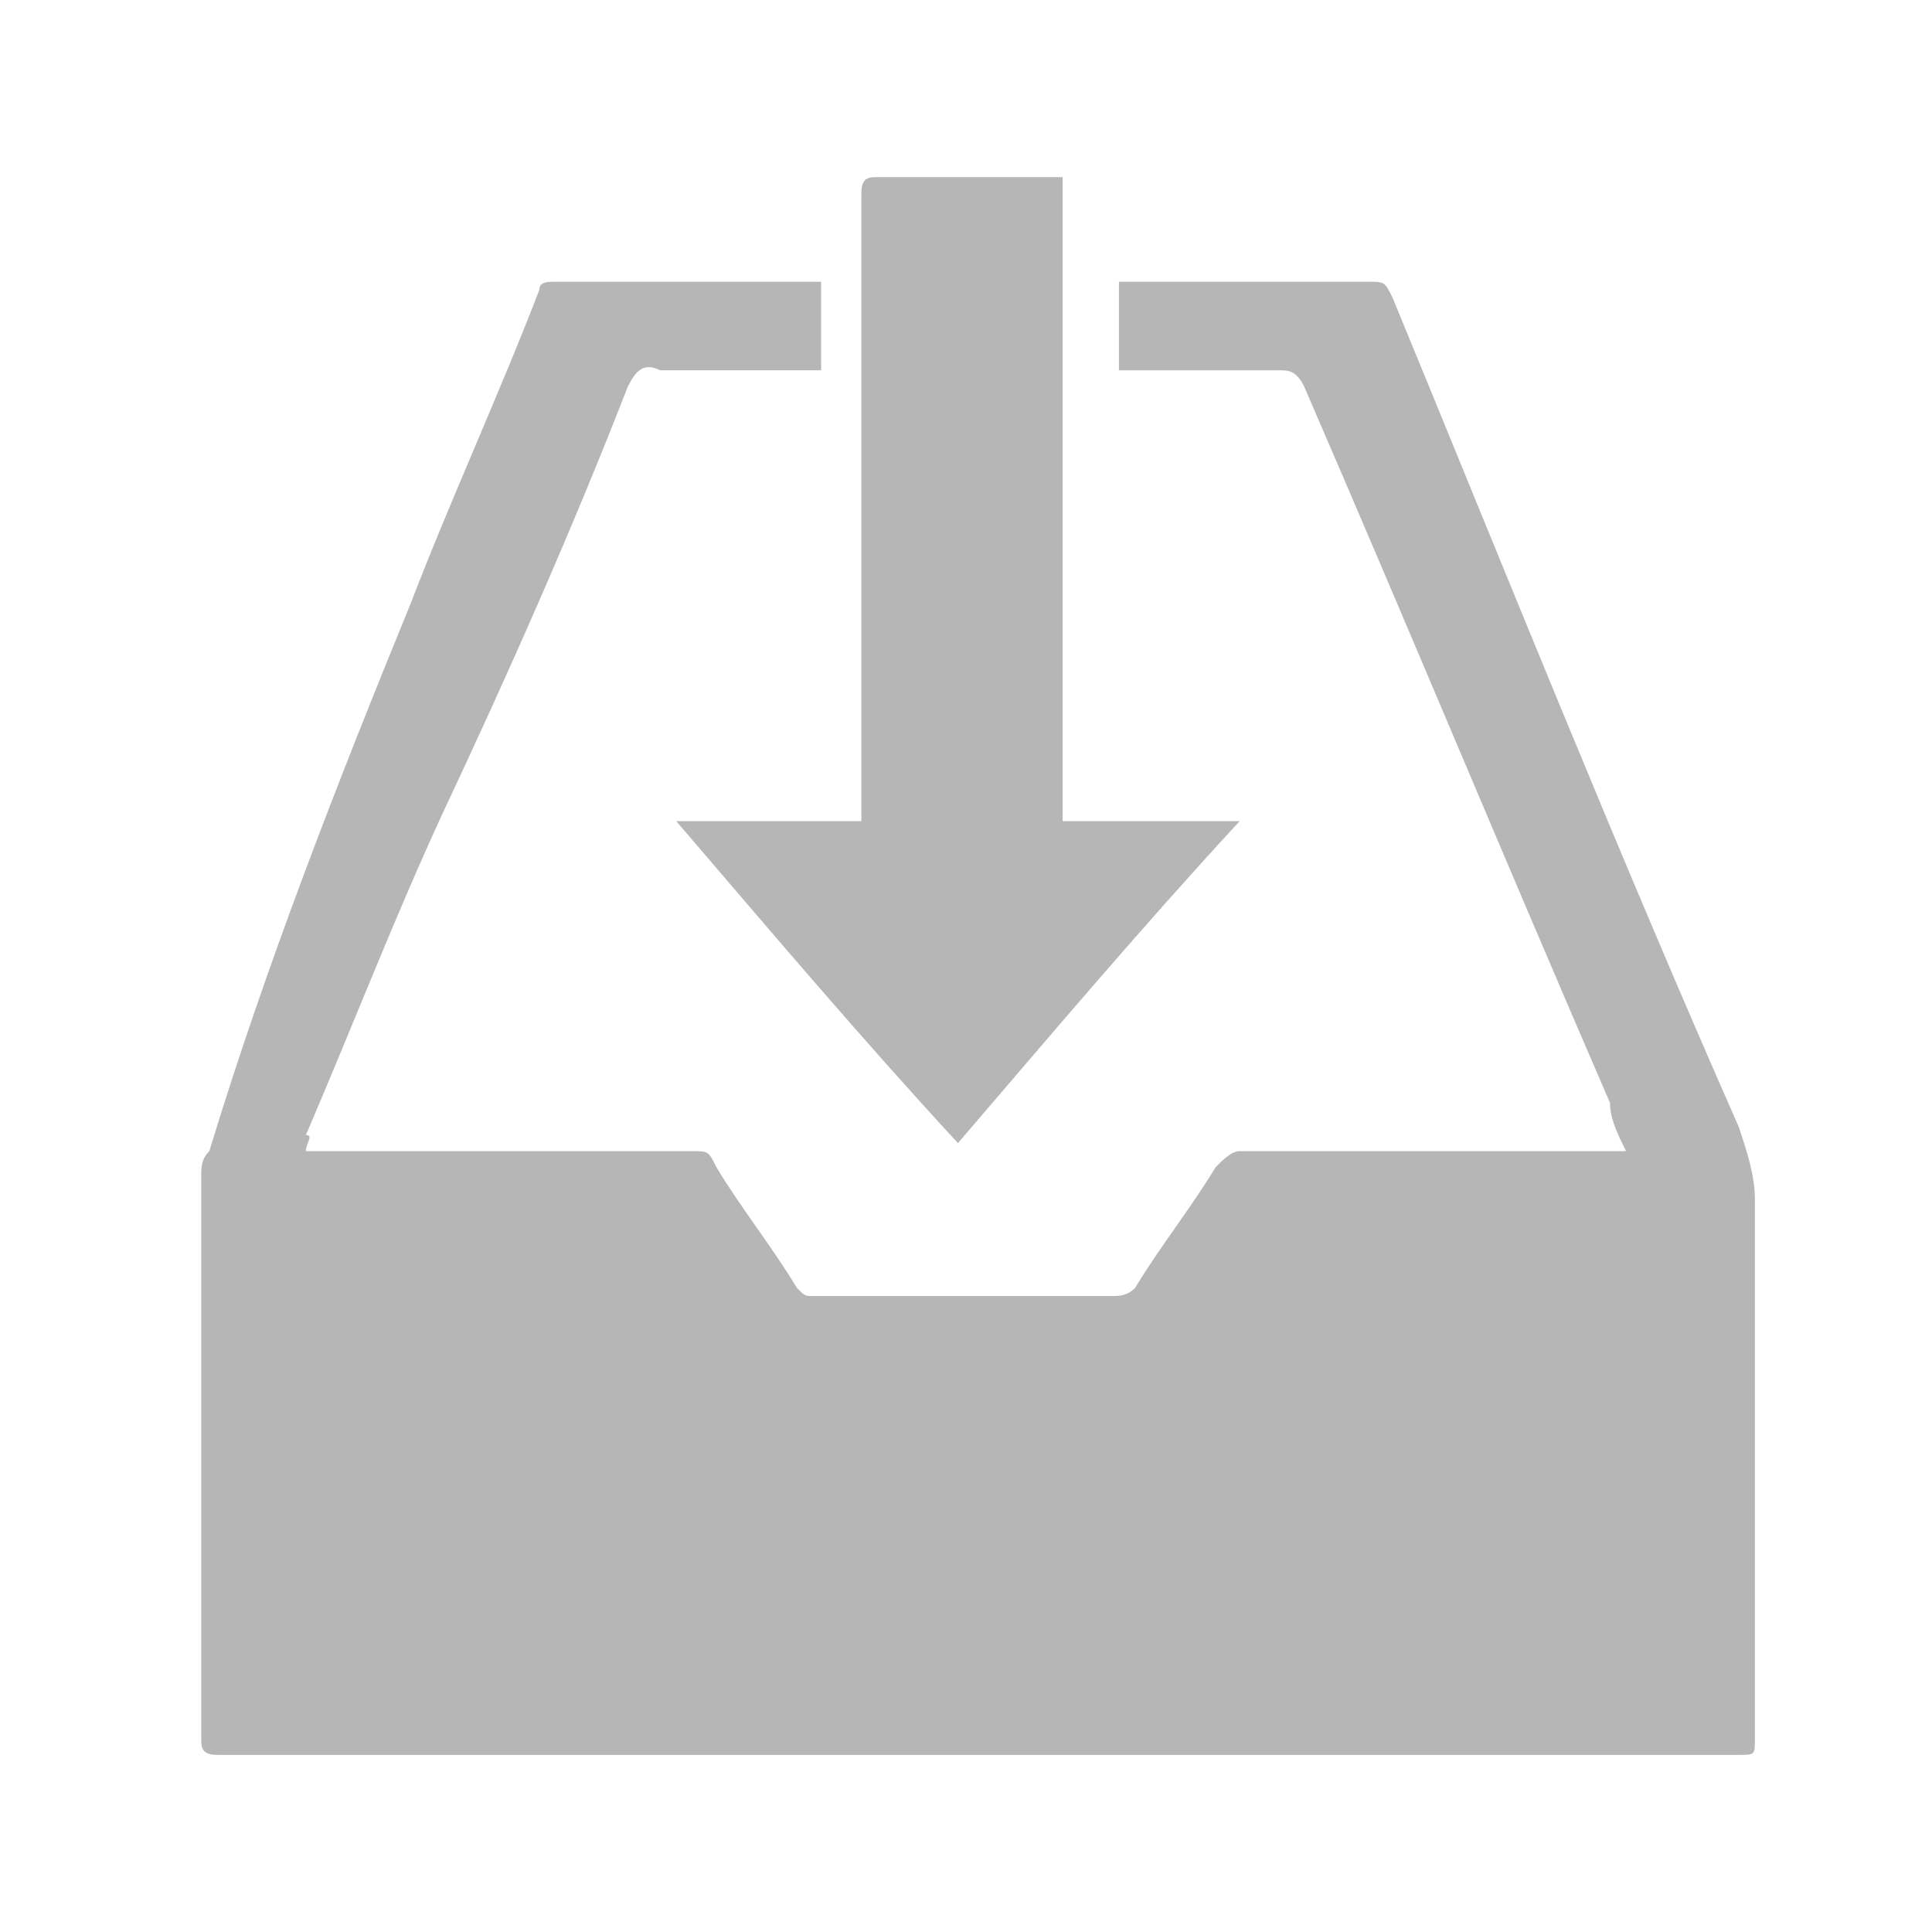 <?xml version="1.0" encoding="utf-8"?>
<!-- Generator: Adobe Illustrator 23.0.1, SVG Export Plug-In . SVG Version: 6.00 Build 0)  -->
<svg version="1.1" id="Layer_1" xmlns="http://www.w3.org/2000/svg" xmlns:xlink="http://www.w3.org/1999/xlink" x="0px" y="0px"
	 viewBox="0 0 24 24" style="enable-background:new 0 0 24 24;" xml:space="preserve">
<style type="text/css">
	.st0{fill:#B6B6B6;}
</style>
<path class="st0" d="M3.8,14.3c0.1,0,0.2,0,0.3,0c1.5,0,3,0,4.5,0c0.2,0,0.2,0,0.3,0.2c0.3,0.5,0.7,1,1,1.5c0.1,0.1,0.1,0.1,0.2,0.1
	c1.2,0,2.5,0,3.7,0c0.1,0,0.2,0,0.3-0.1c0.3-0.5,0.7-1,1-1.5c0.1-0.1,0.2-0.2,0.3-0.2c1.5,0,3,0,4.5,0c0.1,0,0.2,0,0.3,0
	c-0.1-0.2-0.2-0.4-0.2-0.6c-1.3-3-2.5-5.9-3.8-8.9c-0.1-0.2-0.2-0.2-0.3-0.2c-0.6,0-1.2,0-1.8,0c-0.1,0-0.1,0-0.2,0
	c0-0.4,0-0.7,0-1.1c0.1,0,0.1,0,0.2,0c1,0,1.9,0,2.9,0c0.2,0,0.2,0,0.3,0.2c1.4,3.4,2.8,6.9,4.3,10.3c0.1,0.3,0.2,0.6,0.2,0.9
	c0,2.2,0,4.5,0,6.7c0,0.2,0,0.2-0.2,0.2c-6.3,0-12.6,0-18.9,0c-0.2,0-0.2-0.1-0.2-0.2c0-2.3,0-4.7,0-7c0-0.1,0-0.2,0.1-0.3
	C3.3,12,4.2,9.7,5.1,7.5c0.5-1.3,1.1-2.6,1.6-3.9c0-0.1,0.1-0.1,0.2-0.1c1.1,0,2.1,0,3.2,0c0,0,0,0,0.1,0c0,0.4,0,0.7,0,1.1
	c-0.1,0-0.2,0-0.3,0c-0.6,0-1.2,0-1.7,0C8,4.5,7.9,4.6,7.8,4.8c-0.7,1.8-1.5,3.6-2.3,5.3c-0.6,1.3-1.1,2.6-1.7,4
	C3.9,14.1,3.8,14.2,3.8,14.3z"/>
<path class="st0" d="M13.2,2.2c0,2.7,0,5.3,0,8c0.8,0,1.5,0,2.2,0c0,0,0,0,0,0c-1.2,1.3-2.3,2.6-3.5,4c-1.2-1.3-2.3-2.6-3.5-4
	c0.8,0,1.5,0,2.3,0c0-0.1,0-0.2,0-0.2c0-2.5,0-5,0-7.6c0-0.2,0.1-0.2,0.2-0.2c0.7,0,1.3,0,2,0C13.1,2.2,13.1,2.2,13.2,2.2z"/>
</svg>
